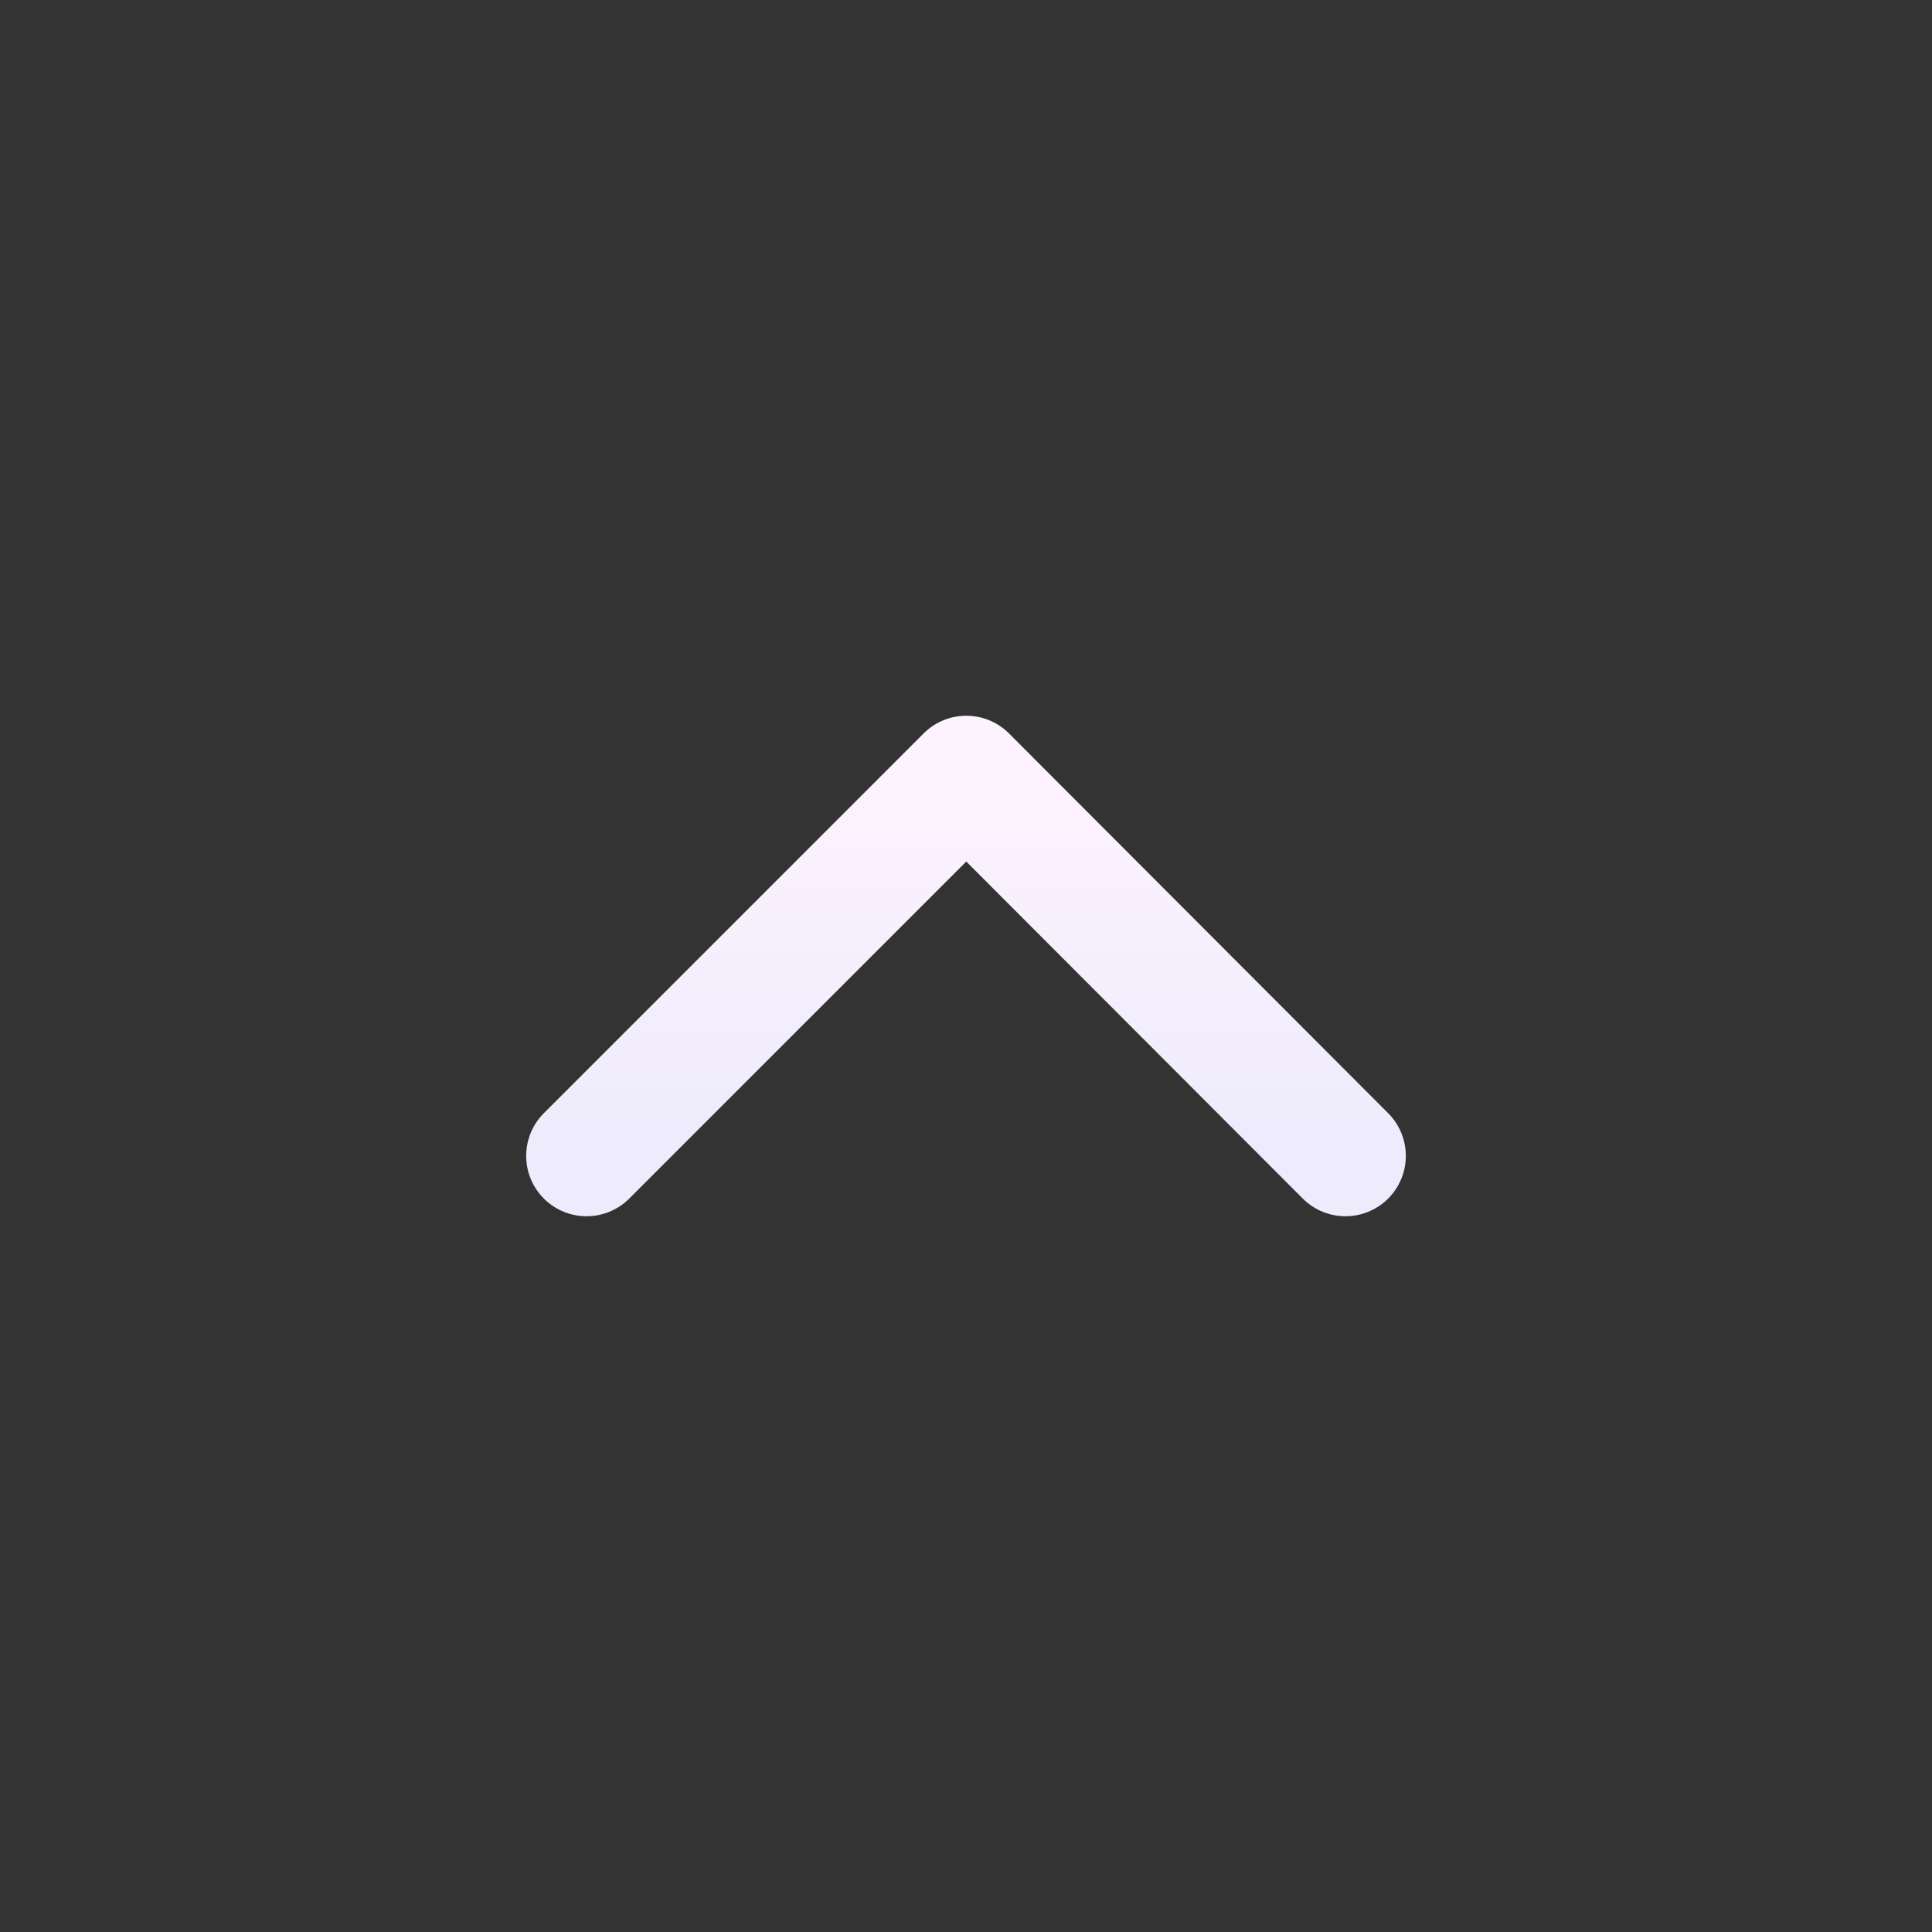 <svg width="32" height="32" viewBox="0 0 32 32" fill="none" xmlns="http://www.w3.org/2000/svg">
<rect x="0" y="0" width="32" height="32" fill="#333333" stroke="none"/>
<path d="M22.285 19.145L16.005 12.855L9.715 19.145" stroke="url(#paint0_linear_200_66770)" stroke-width="2" stroke-linecap="round" stroke-linejoin="round"/>
<defs>
<linearGradient id="paint0_linear_200_66770" x1="16" y1="12.855" x2="16" y2="19.149" gradientUnits="userSpaceOnUse">
<stop stop-color="#FDF3FE"/>
<stop offset="1" stop-color="#EDEBFC"/>
</linearGradient>
</defs>
</svg>
